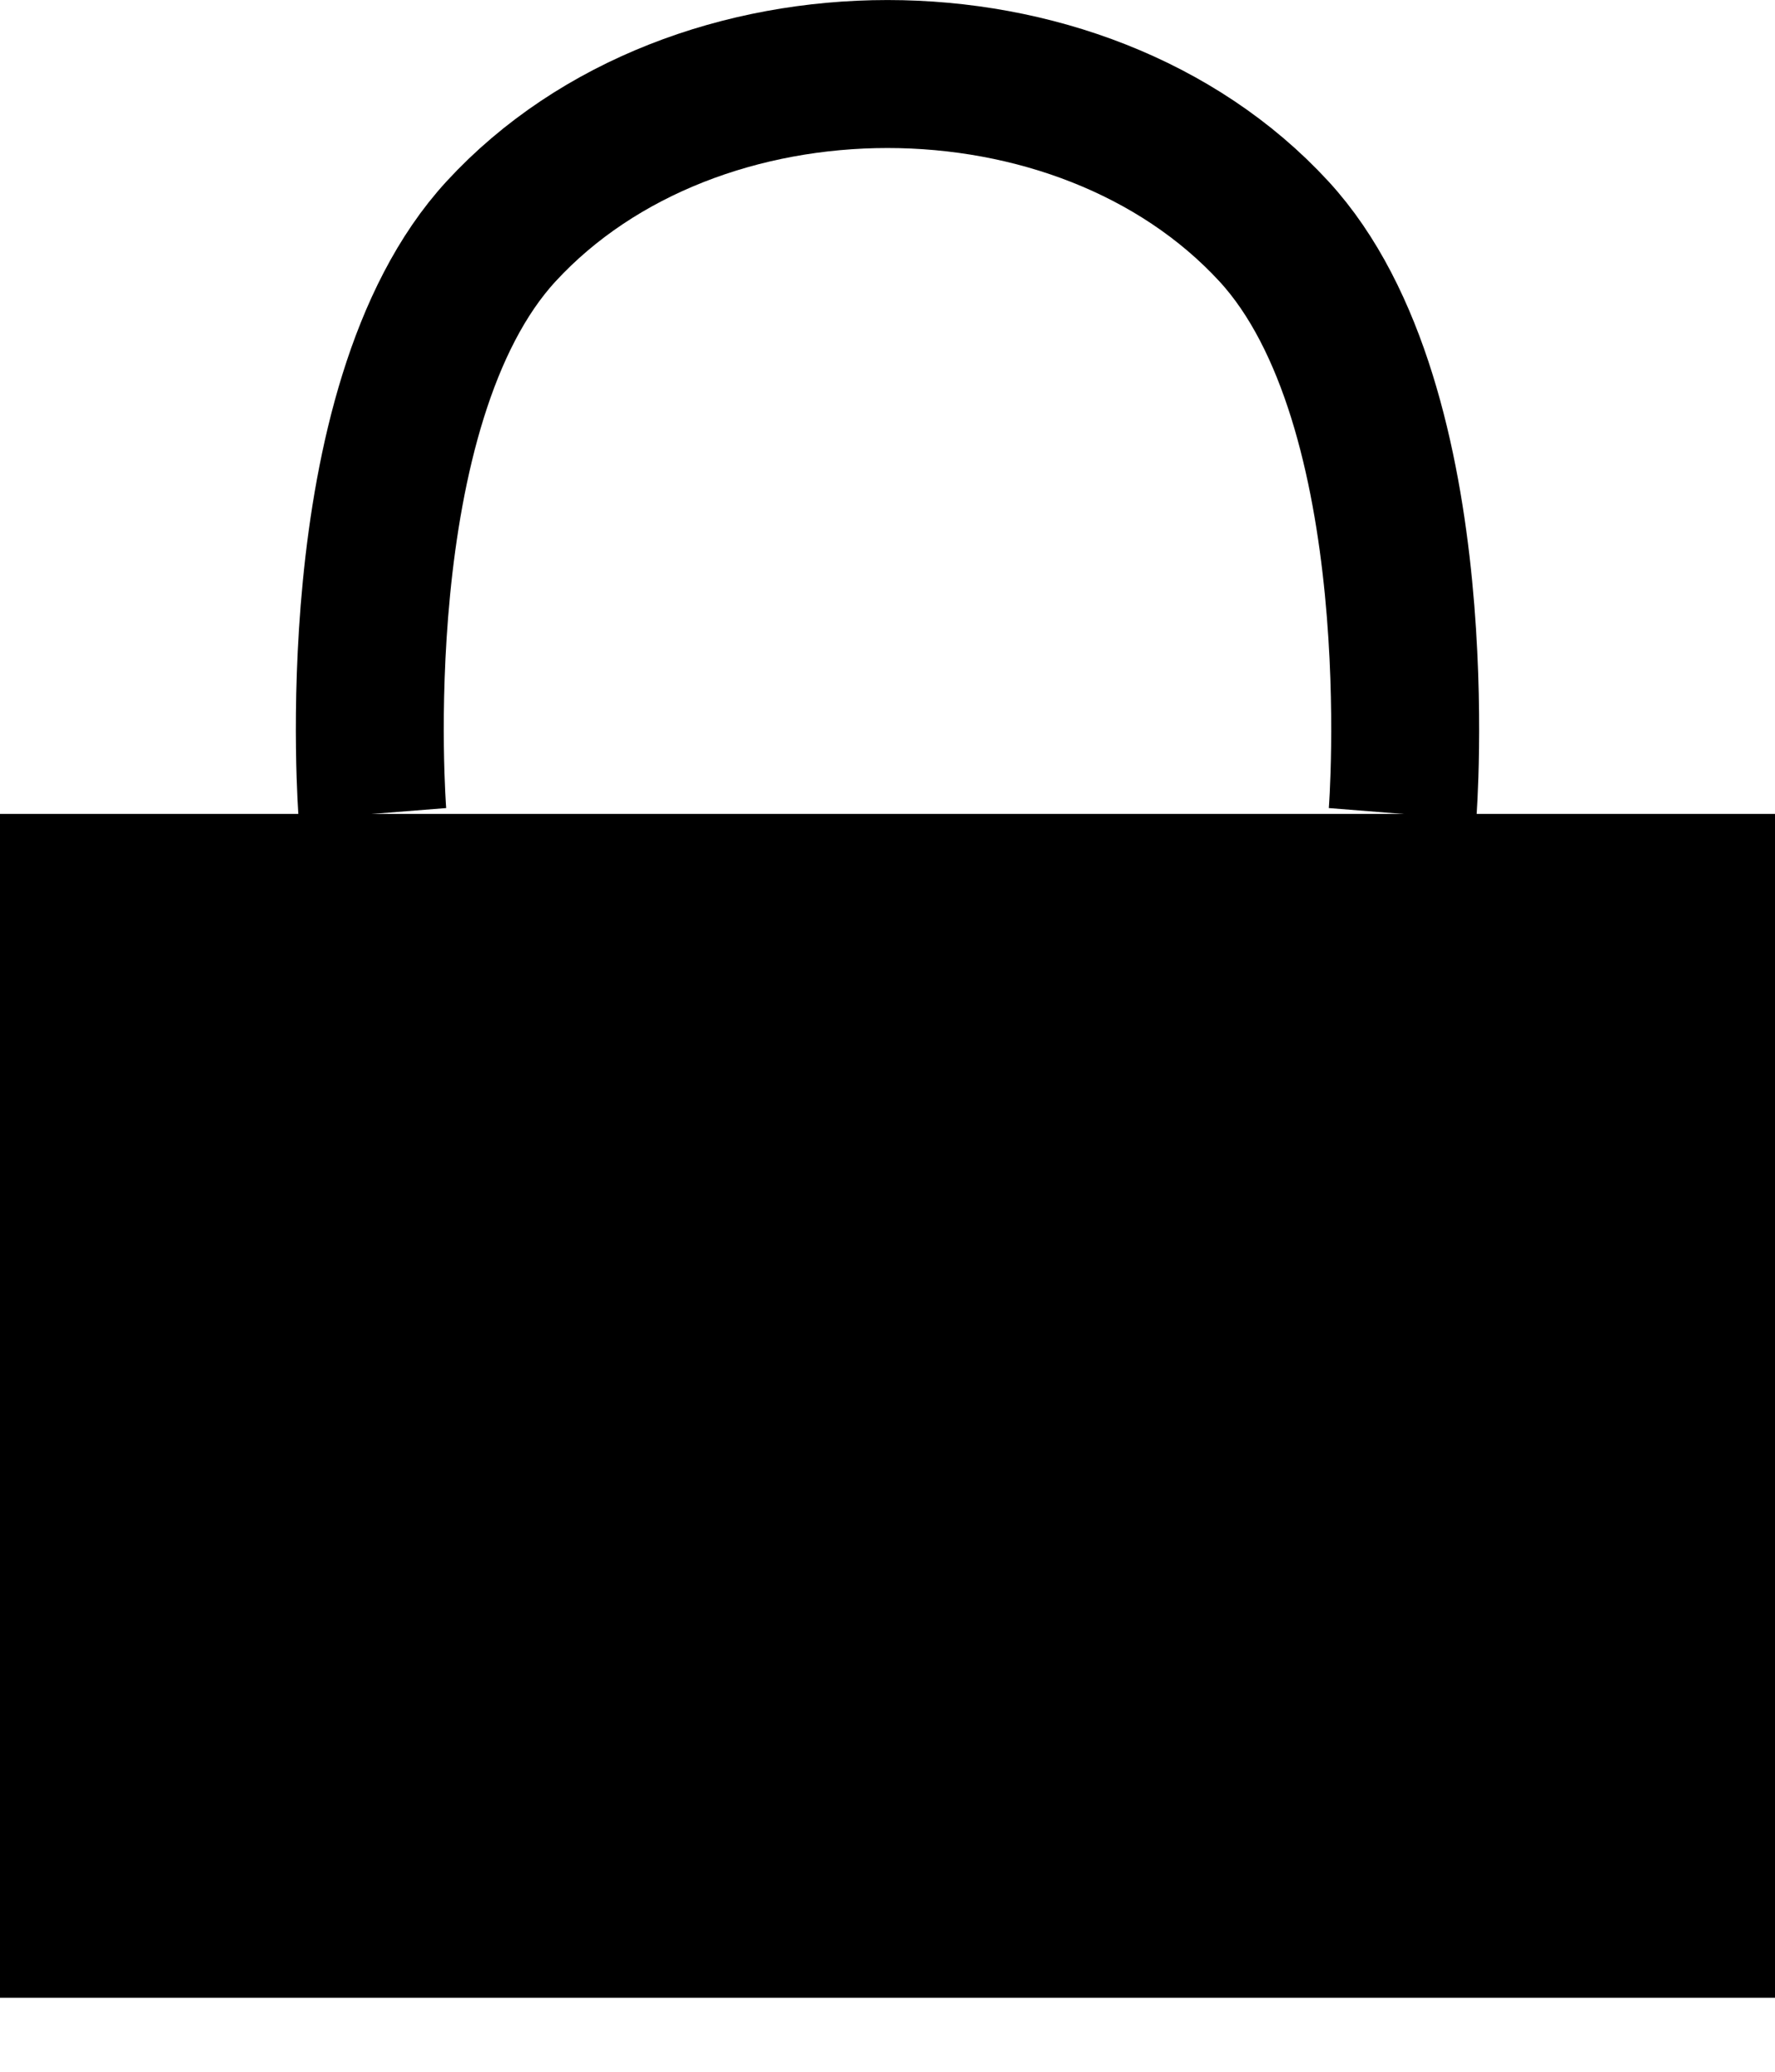 <svg width="12" height="14" viewBox="0 0 12 14" fill="none" xmlns="http://www.w3.org/2000/svg">
<path d="M2.518 5.5C2.518 5.5 2.3 2.744 3.388 1.563C4.694 0.146 7.306 0.146 8.612 1.563C9.7 2.744 9.482 5.5 9.482 5.5" stroke="black"/>
<rect y="5.5" width="12" height="8" fill="black"/>
</svg>
